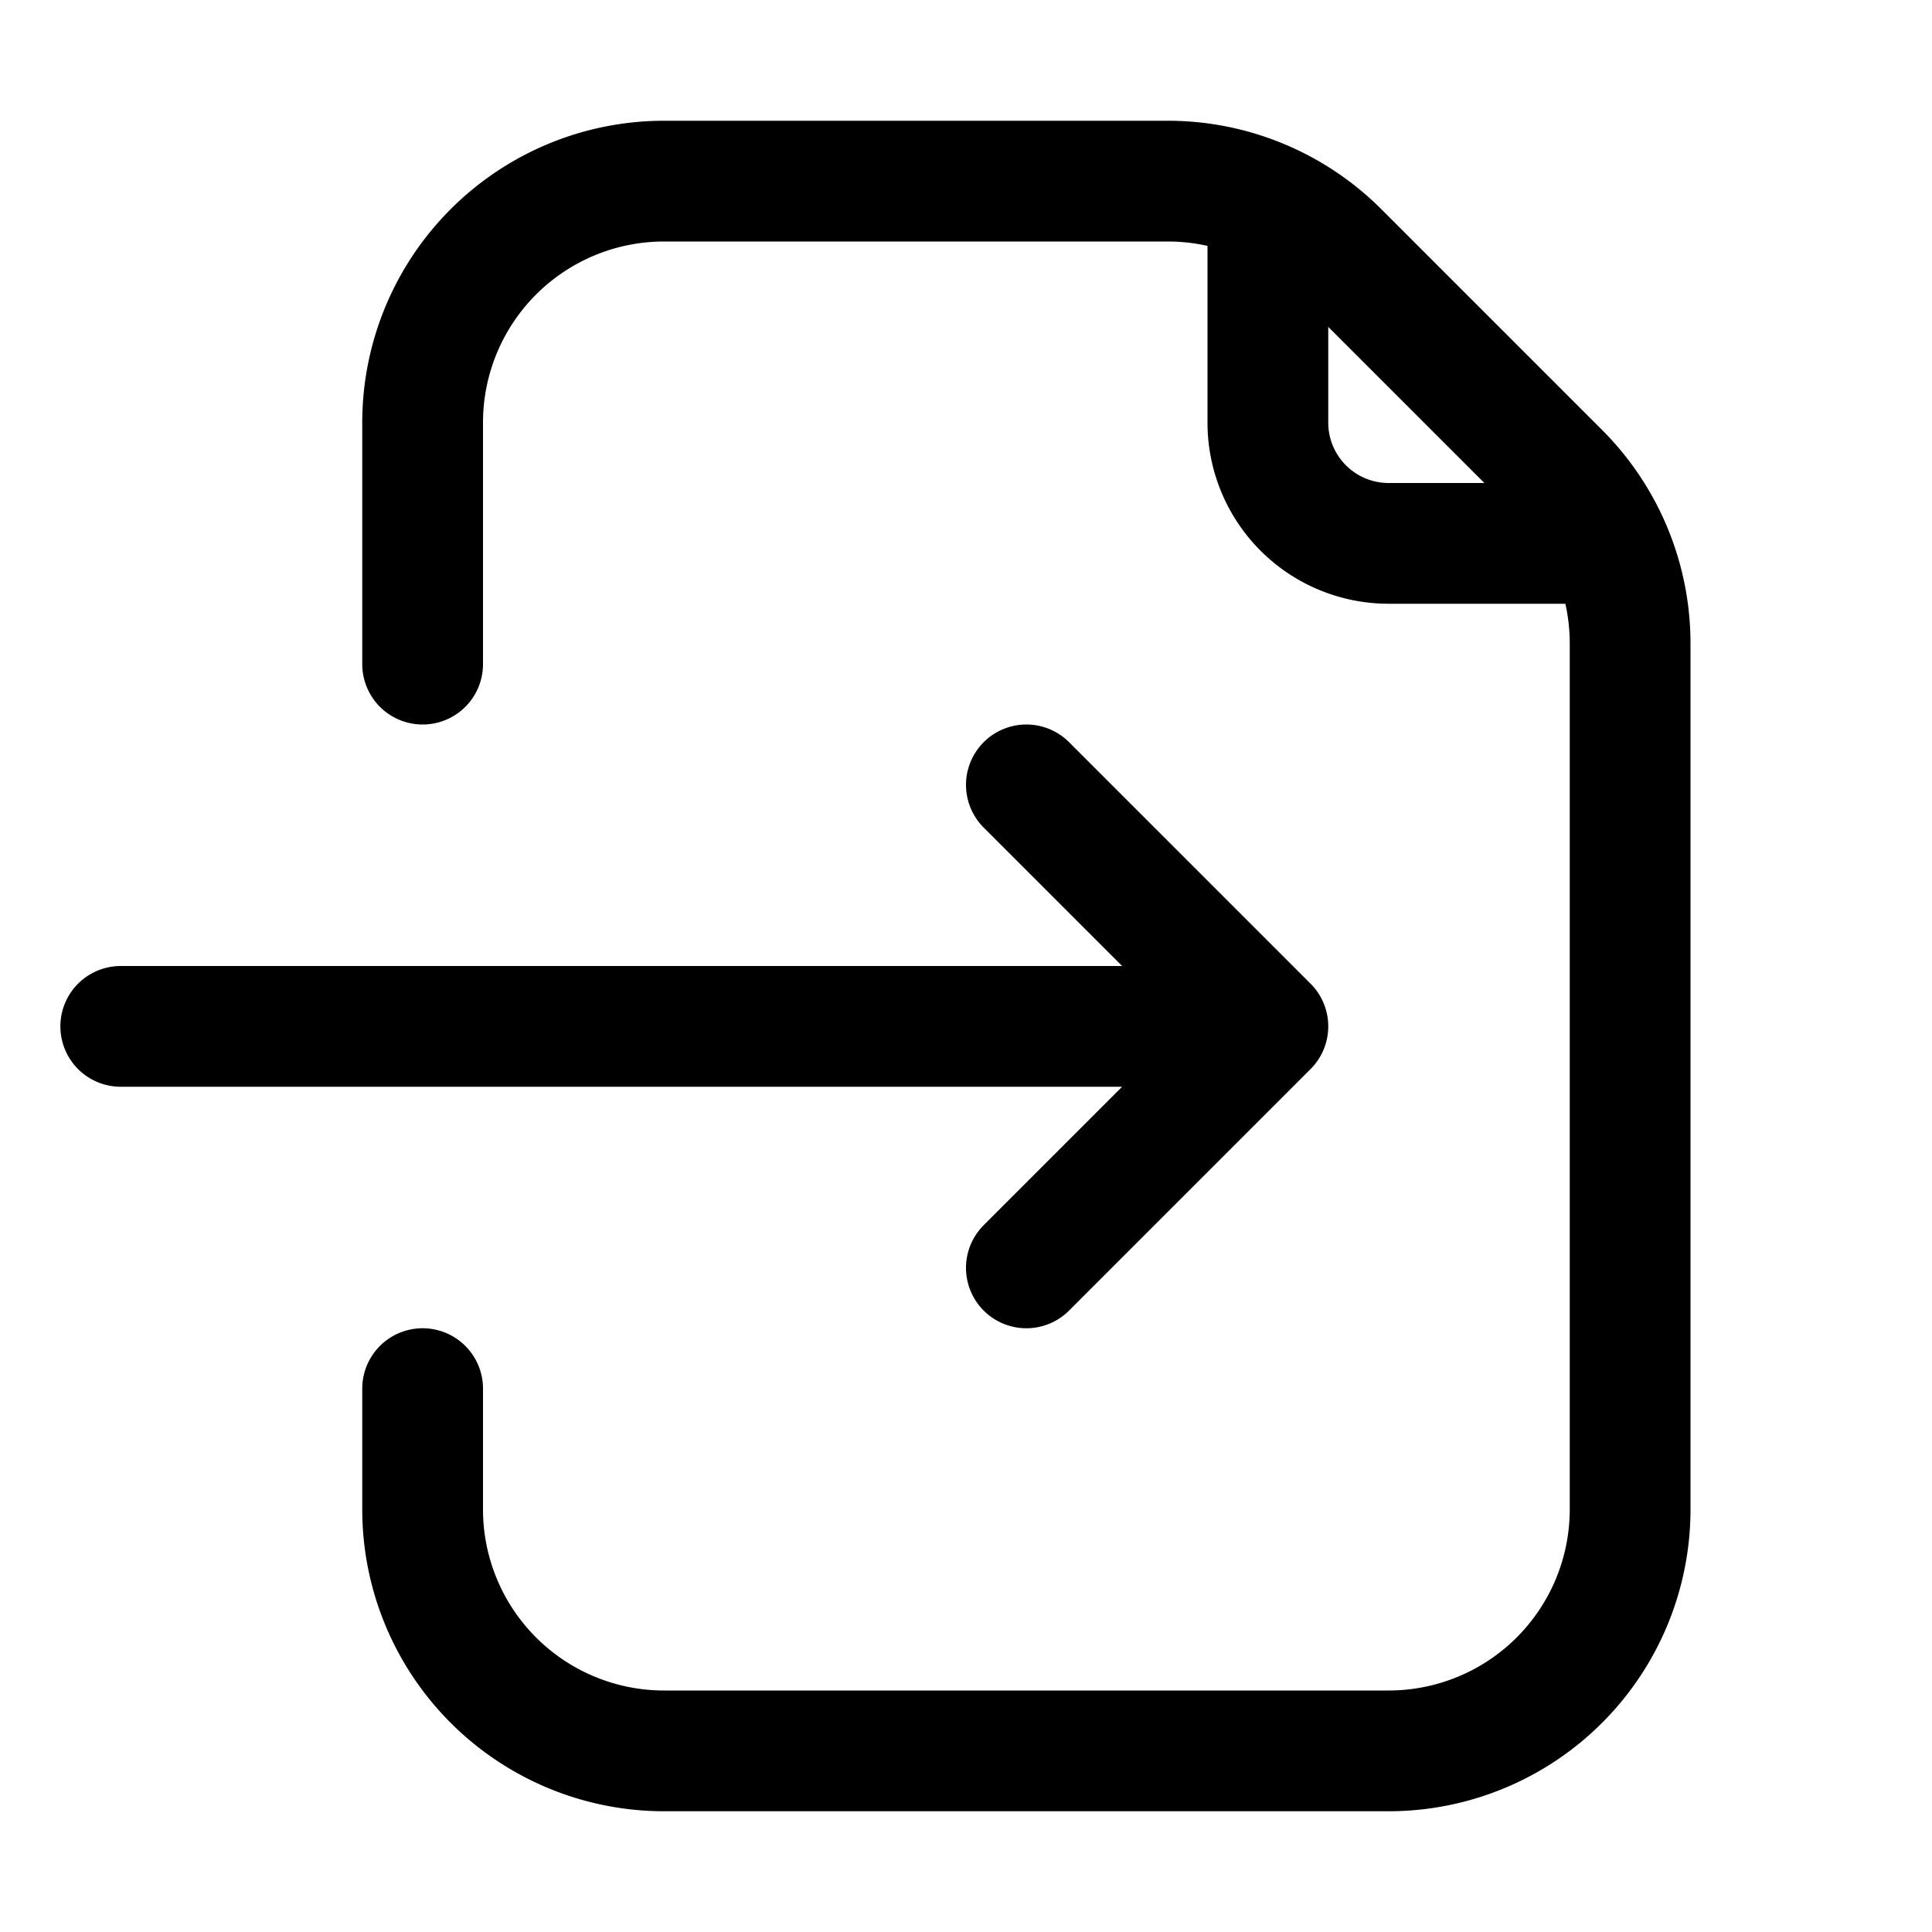<svg xmlns="http://www.w3.org/2000/svg" fill="none" viewBox="0 0 16 16" width="1em" height="1em"><path stroke="currentColor" stroke-linecap="round" d="M3.5 5.5v-2a2 2 0 0 1 2-2h4.172a2 2 0 0 1 1.414.586l1.828 1.828a2 2 0 0 1 .586 1.414V12.5a2 2 0 0 1-2 2h-6a2 2 0 0 1-2-2v-1"/><path stroke="currentColor" stroke-linecap="round" stroke-linejoin="round" d="M10.5 2v1.5a1 1 0 0 0 1 1H13m-12 4h9.5m0 0-2-2m2 2-2 2"/></svg>
